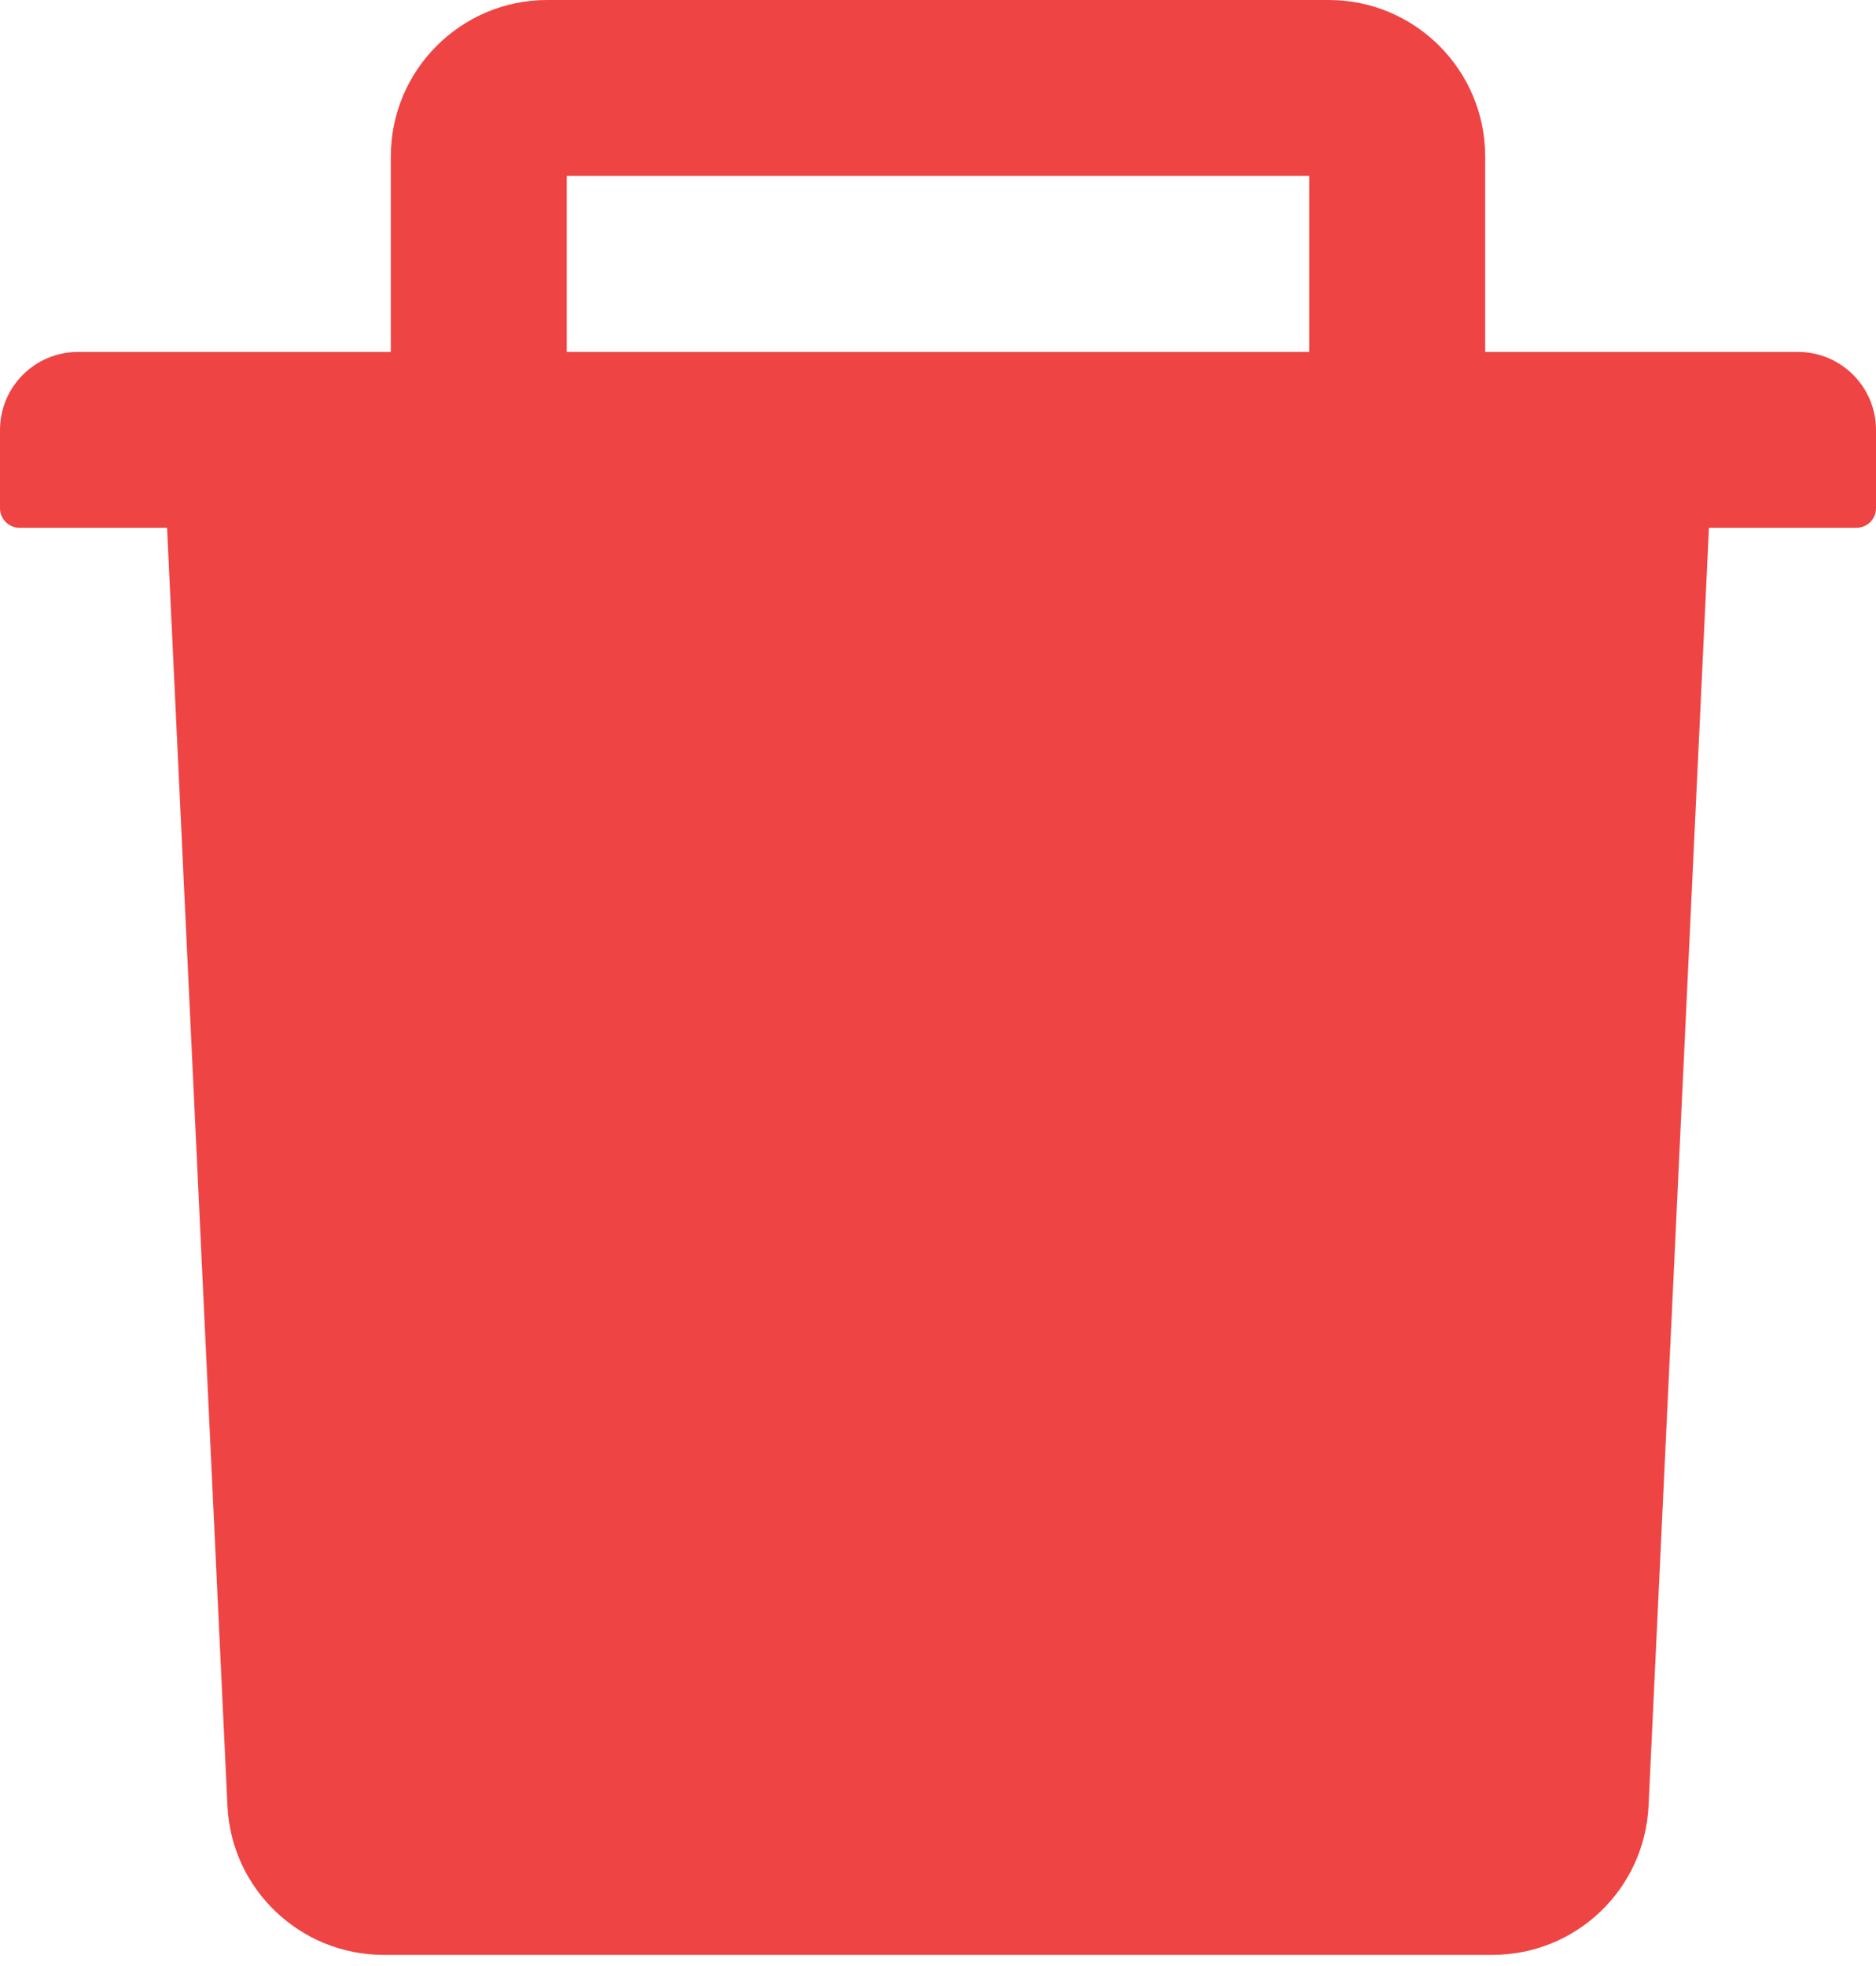 <svg width="21" height="22" viewBox="0 0 21 22" fill="none" xmlns="http://www.w3.org/2000/svg">
<path d="M20.125 3.938H16.625V1.75C16.625 0.785 15.84 0 14.875 0H6.125C5.16 0 4.375 0.785 4.375 1.75V3.938H0.875C0.391 3.938 0 4.329 0 4.812V5.688C0 5.808 0.098 5.906 0.219 5.906H1.87L2.546 20.207C2.589 21.14 3.361 21.875 4.293 21.875H16.707C17.642 21.875 18.41 21.142 18.454 20.207L19.13 5.906H20.781C20.902 5.906 21 5.808 21 5.688V4.812C21 4.329 20.609 3.938 20.125 3.938ZM14.656 3.938H6.344V1.969H14.656V3.938Z" fill="#EF4444"/>
</svg>

